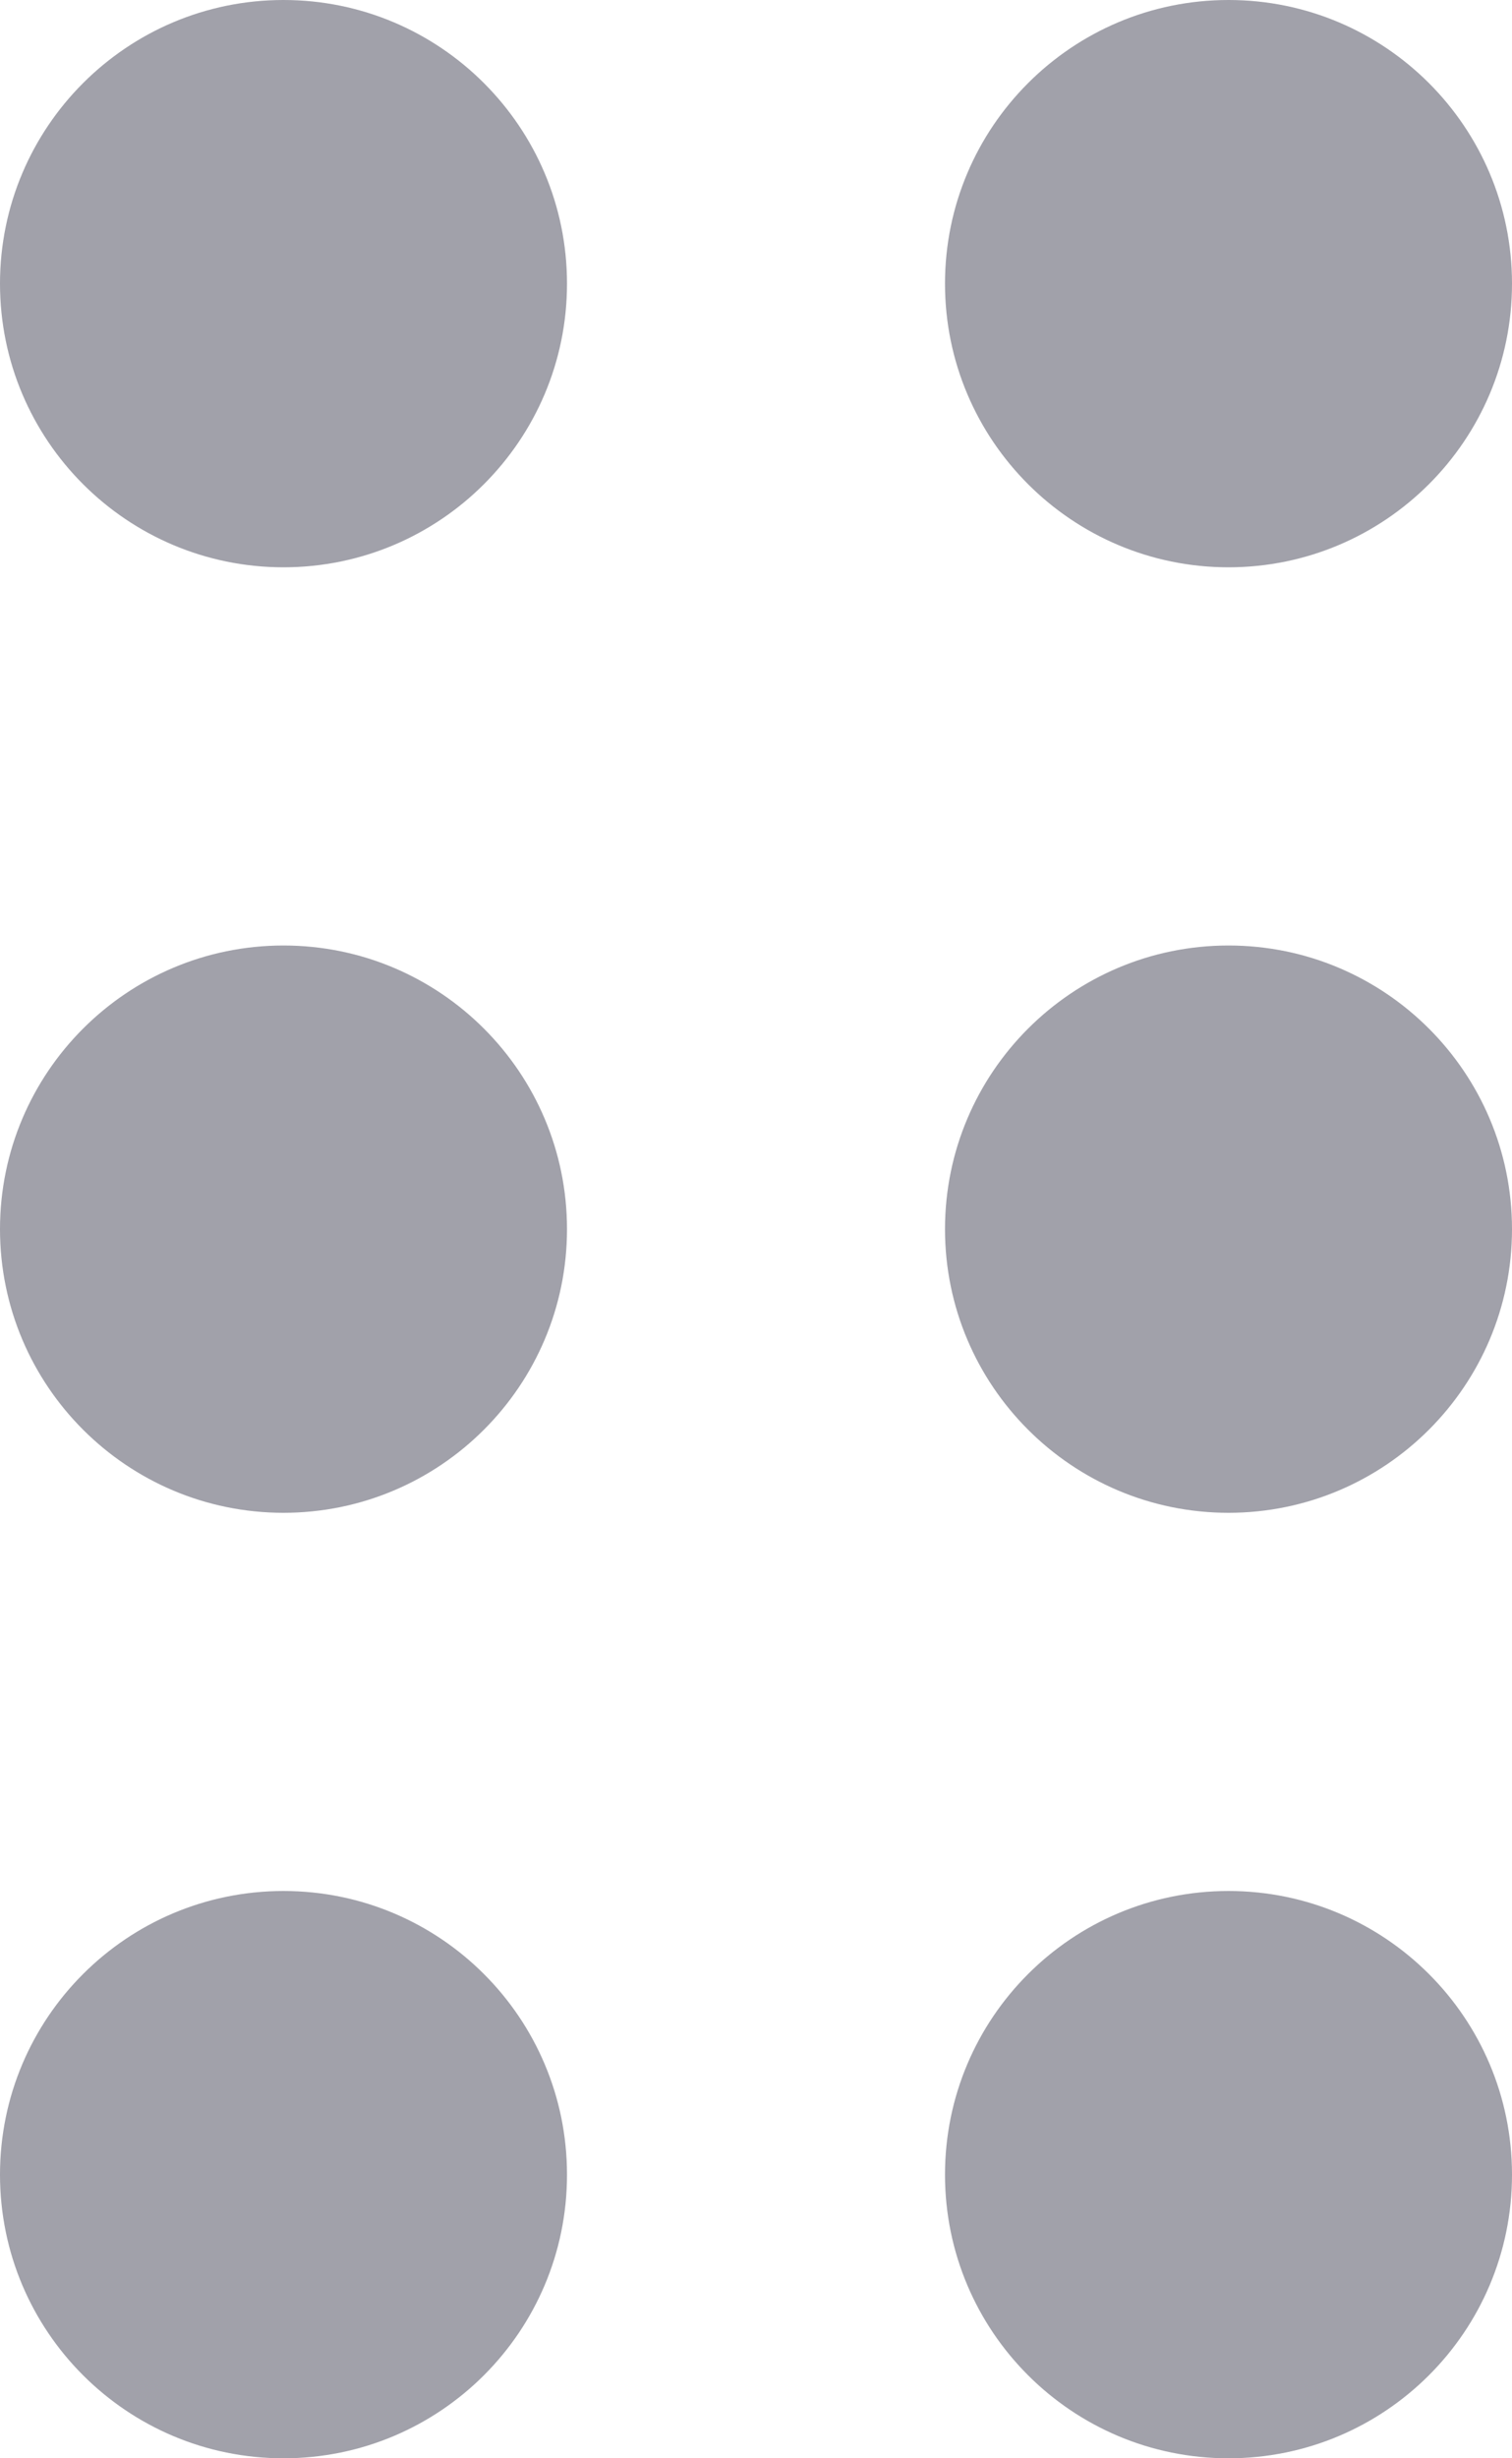 <svg xmlns:xlink="http://www.w3.org/1999/xlink" class="text-zinc-400 h-2.5 w-2.5" fill="currentColor" viewBox="0 0 8 13" xmlns="http://www.w3.org/2000/svg" width="8"  height="13" ><path d="M1.5 0C0.672 0 0 0.672 0 1.5C0 2.328 0.672 3 1.5 3C2.328 3 3 2.328 3 1.5C3 0.672 2.328 0 1.5 0Z" fill="#A1A1AA"></path><path d="M6.5 0C5.672 0 5 0.672 5 1.5C5 2.328 5.672 3 6.5 3C7.328 3 8 2.328 8 1.5C8 0.672 7.328 0 6.5 0Z" fill="#A1A1AA"></path><path d="M1.5 5C0.672 5 0 5.672 0 6.5C0 7.328 0.672 8 1.5 8C2.328 8 3 7.328 3 6.5C3 5.672 2.328 5 1.5 5Z" fill="#A1A1AA"></path><path d="M6.5 5C5.672 5 5 5.672 5 6.5C5 7.328 5.672 8 6.5 8C7.328 8 8 7.328 8 6.5C8 5.672 7.328 5 6.5 5Z" fill="#A1A1AA"></path><path d="M1.5 10C0.672 10 0 10.671 0 11.5C0 12.329 0.672 13 1.5 13C2.328 13 3 12.329 3 11.5C3 10.671 2.328 10 1.5 10Z" fill="#A1A1AA"></path><path d="M6.5 10C5.672 10 5 10.671 5 11.5C5 12.329 5.672 13 6.5 13C7.328 13 8 12.329 8 11.5C8 10.671 7.328 10 6.5 10Z" fill="#A1A1AA"></path></svg>